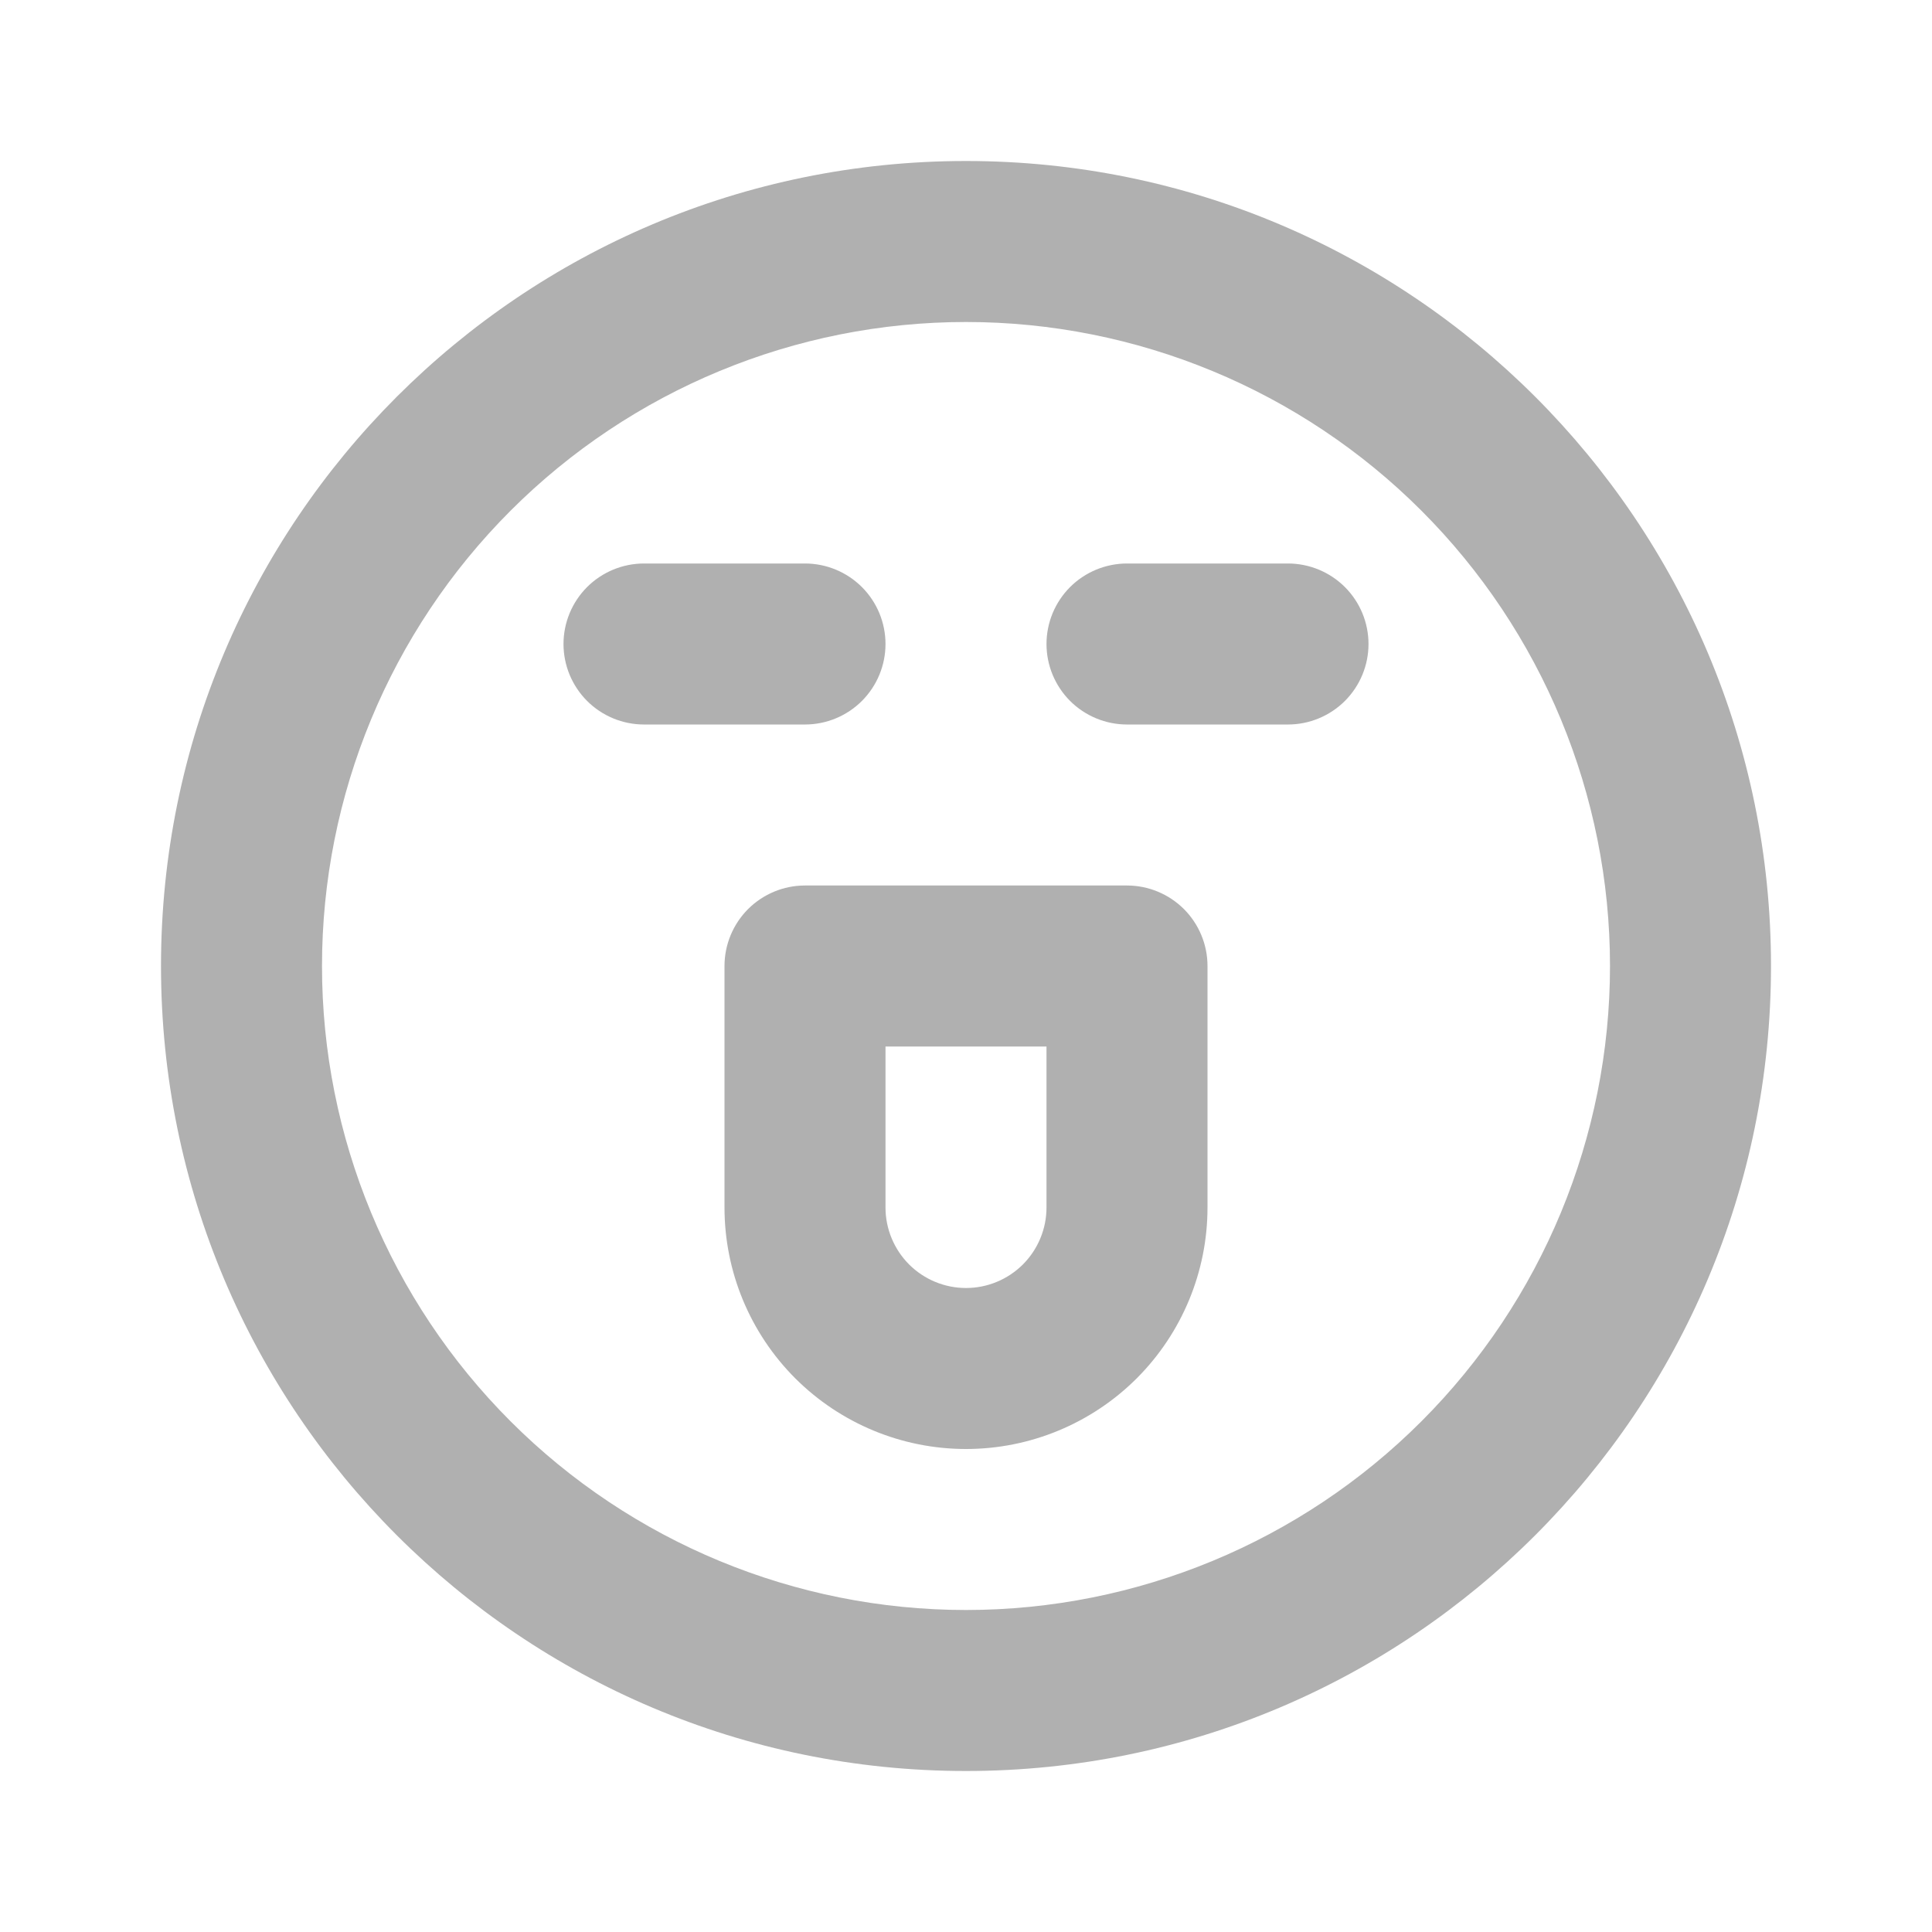 <svg width="30" height="30" viewBox="0 0 30 30" fill="none" xmlns="http://www.w3.org/2000/svg">
<g clip-path="url(#clip0_22626_20514)">
<path fill-rule="evenodd" clip-rule="evenodd" d="M15 5C12.348 5 9.804 6.054 7.929 7.929C6.054 9.804 5 12.348 5 15C5 17.652 6.054 20.196 7.929 22.071C9.804 23.946 12.348 25 15 25C17.652 25 20.196 23.946 22.071 22.071C23.946 20.196 25 17.652 25 15C25 12.348 23.946 9.804 22.071 7.929C20.196 6.054 17.652 5 15 5ZM2.5 15C2.5 8.096 8.096 2.5 15 2.5C21.904 2.5 27.5 8.096 27.5 15C27.5 21.904 21.904 27.5 15 27.5C8.096 27.5 2.5 21.904 2.5 15ZM8.75 10C8.75 9.668 8.882 9.351 9.116 9.116C9.351 8.882 9.668 8.75 10 8.75H12.5C12.832 8.75 13.149 8.882 13.384 9.116C13.618 9.351 13.75 9.668 13.75 10C13.75 10.332 13.618 10.649 13.384 10.884C13.149 11.118 12.832 11.25 12.5 11.25H10C9.668 11.25 9.351 11.118 9.116 10.884C8.882 10.649 8.75 10.332 8.75 10ZM16.25 10C16.25 9.668 16.382 9.351 16.616 9.116C16.851 8.882 17.169 8.75 17.5 8.75H20C20.331 8.75 20.649 8.882 20.884 9.116C21.118 9.351 21.25 9.668 21.25 10C21.25 10.332 21.118 10.649 20.884 10.884C20.649 11.118 20.331 11.25 20 11.25H17.5C17.169 11.25 16.851 11.118 16.616 10.884C16.382 10.649 16.25 10.332 16.25 10ZM11.25 15C11.25 14.668 11.382 14.351 11.616 14.116C11.851 13.882 12.168 13.75 12.5 13.75H17.5C17.831 13.75 18.149 13.882 18.384 14.116C18.618 14.351 18.75 14.668 18.75 15V18.75C18.75 19.745 18.355 20.698 17.652 21.402C16.948 22.105 15.995 22.5 15 22.5C14.005 22.5 13.052 22.105 12.348 21.402C11.645 20.698 11.25 19.745 11.25 18.75V15ZM13.75 16.25V18.75C13.75 19.081 13.882 19.399 14.116 19.634C14.351 19.868 14.668 20 15 20C15.332 20 15.649 19.868 15.884 19.634C16.118 19.399 16.25 19.081 16.25 18.75V16.25H13.75Z" fill="#B0B0B0"/>
</g>
<defs>
<clipPath id="clip0_22626_20514">
<rect width="30" height="30" fill="white"/>
</clipPath>
</defs>
</svg>
